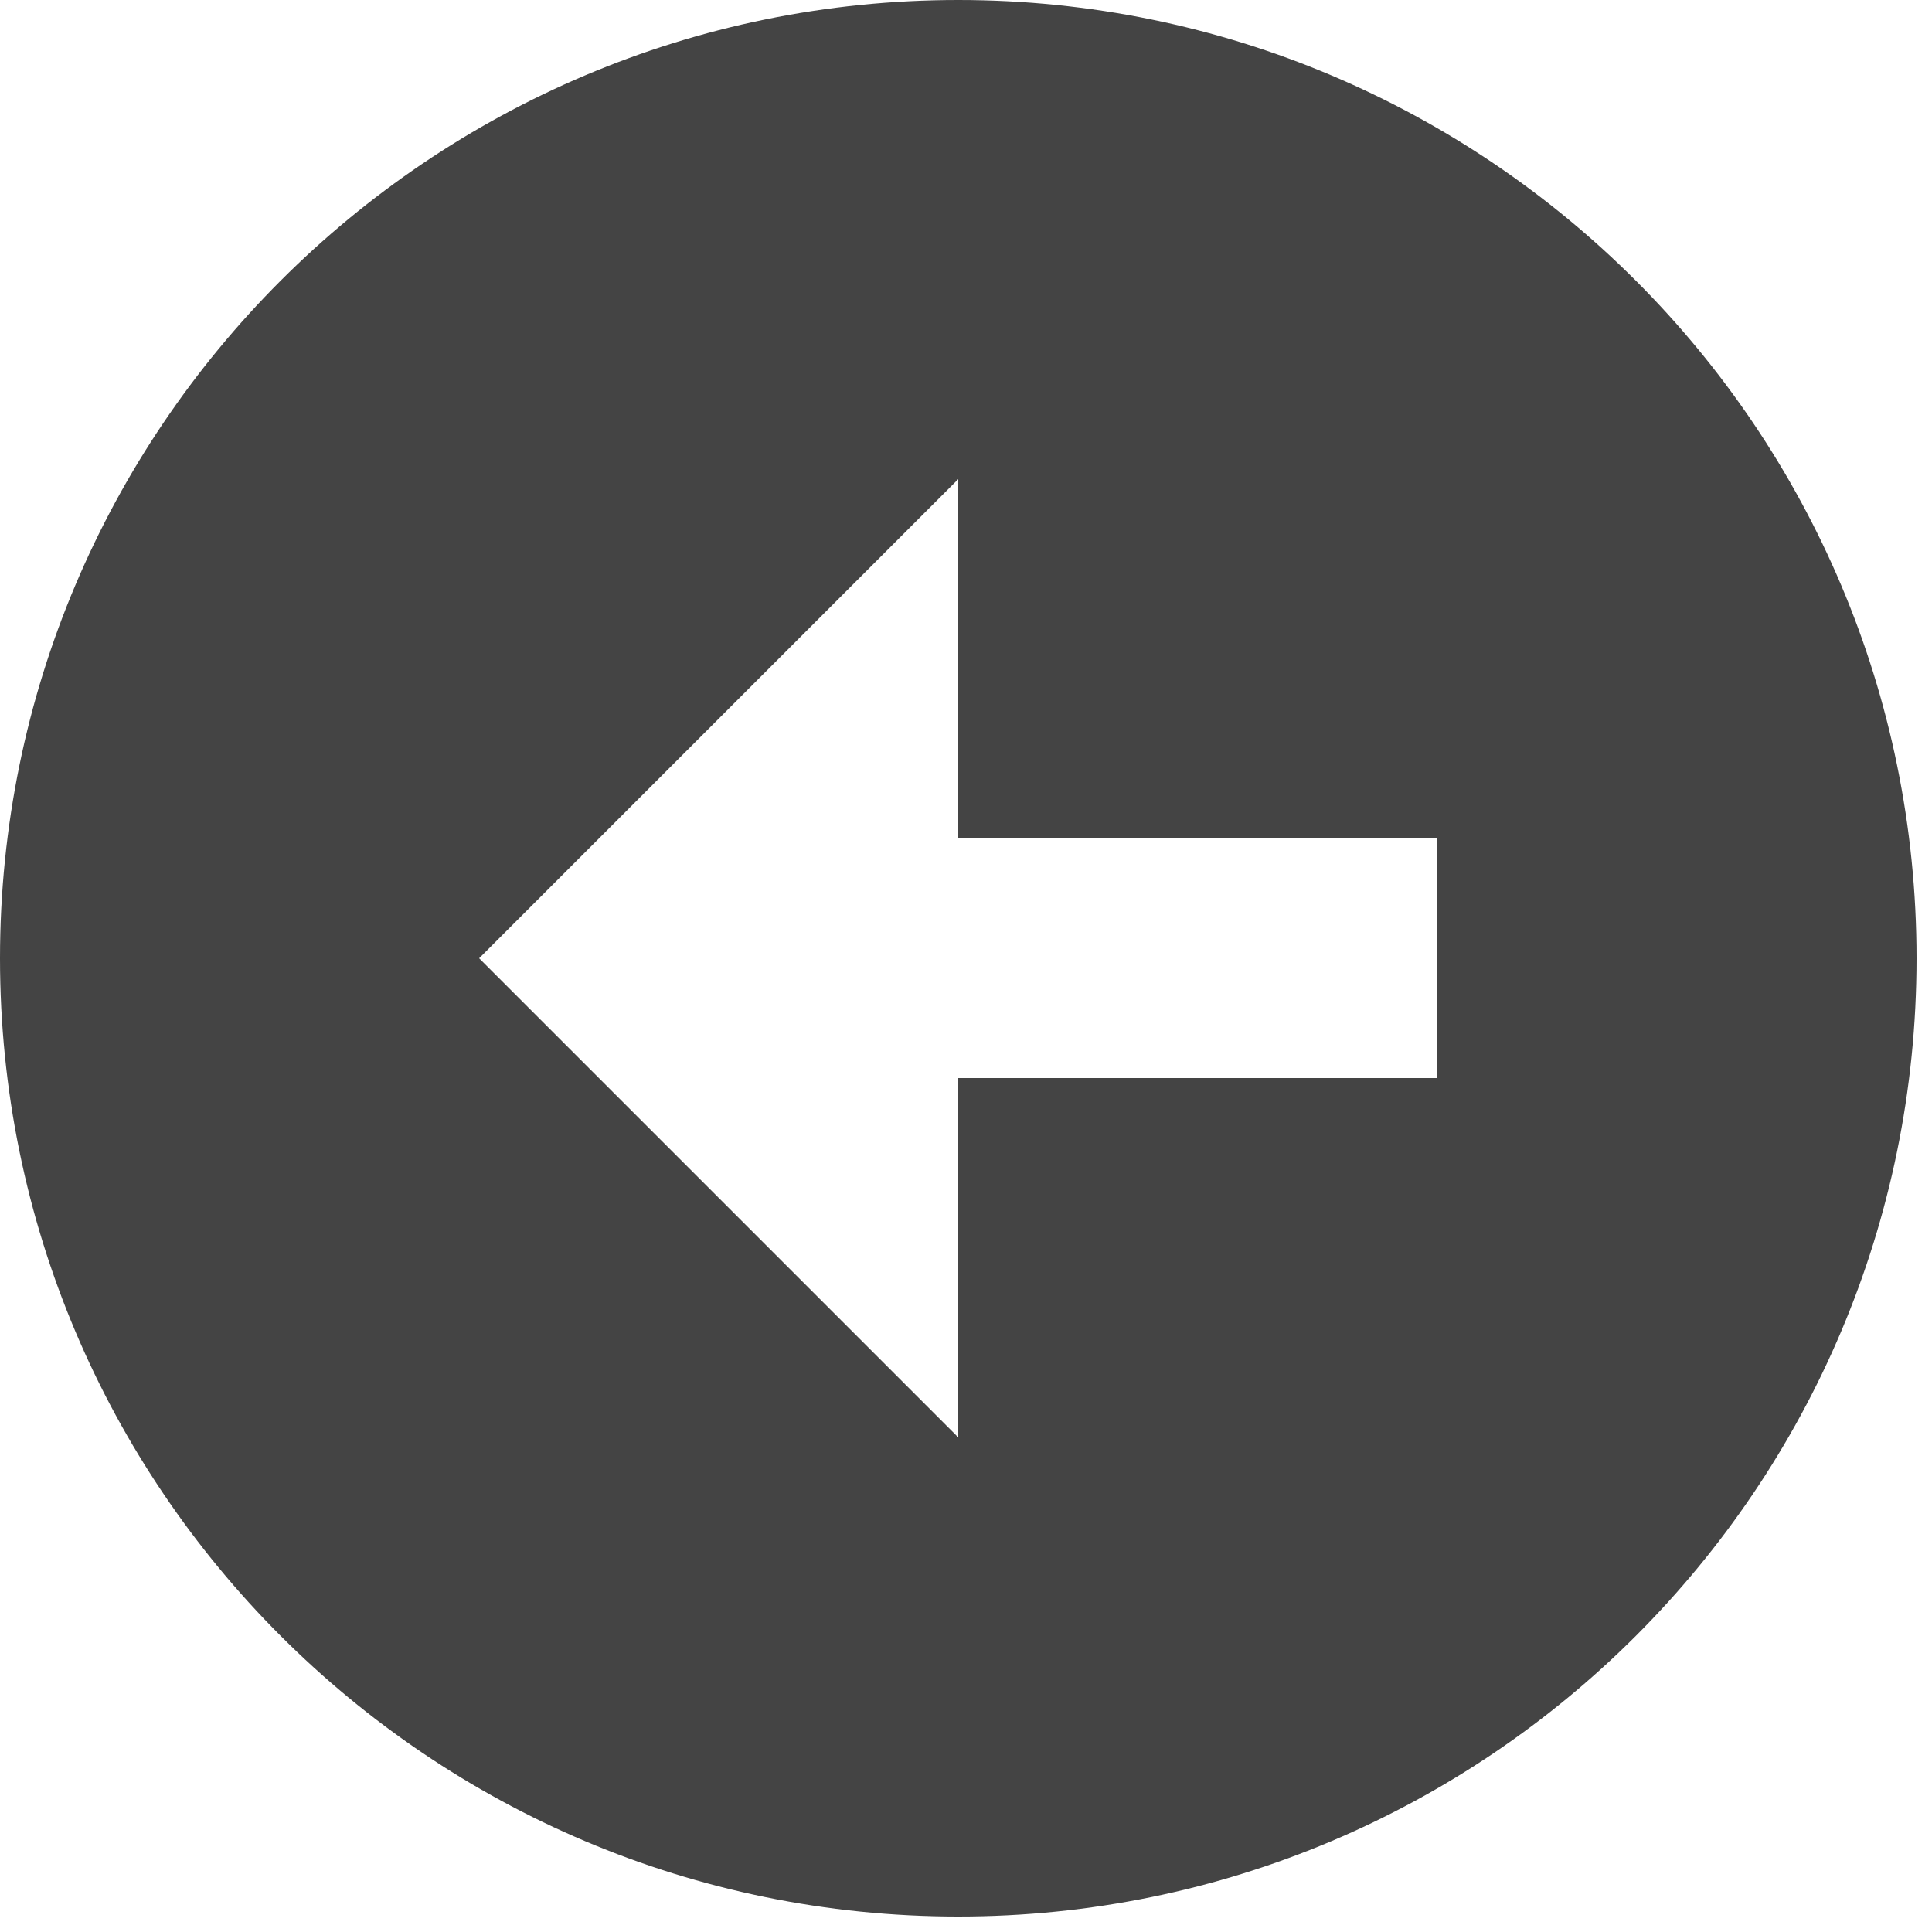 <?xml version="1.0" encoding="utf-8"?><!DOCTYPE svg PUBLIC "-//W3C//DTD SVG 1.1//EN" "http://www.w3.org/Graphics/SVG/1.1/DTD/svg11.dtd"><svg version="1.1" xmlns="http://www.w3.org/2000/svg" xmlns:xlink="http://www.w3.org/1999/xlink" width="32" height="32" viewBox="0 0 32 32" data-tags="arrow-left-alt1,left,previous"><g fill="#444" transform="scale(0.031 0.031)"><path d="M1024 512c0-282.752-229.248-512-512-512-282.784 0-512 229.248-512 512 0 282.784 229.216 512 512 512 282.752 0 512-229.216 512-512zM256 512l256-256v192h256v128h-256v192l-256-256z" /></g></svg>